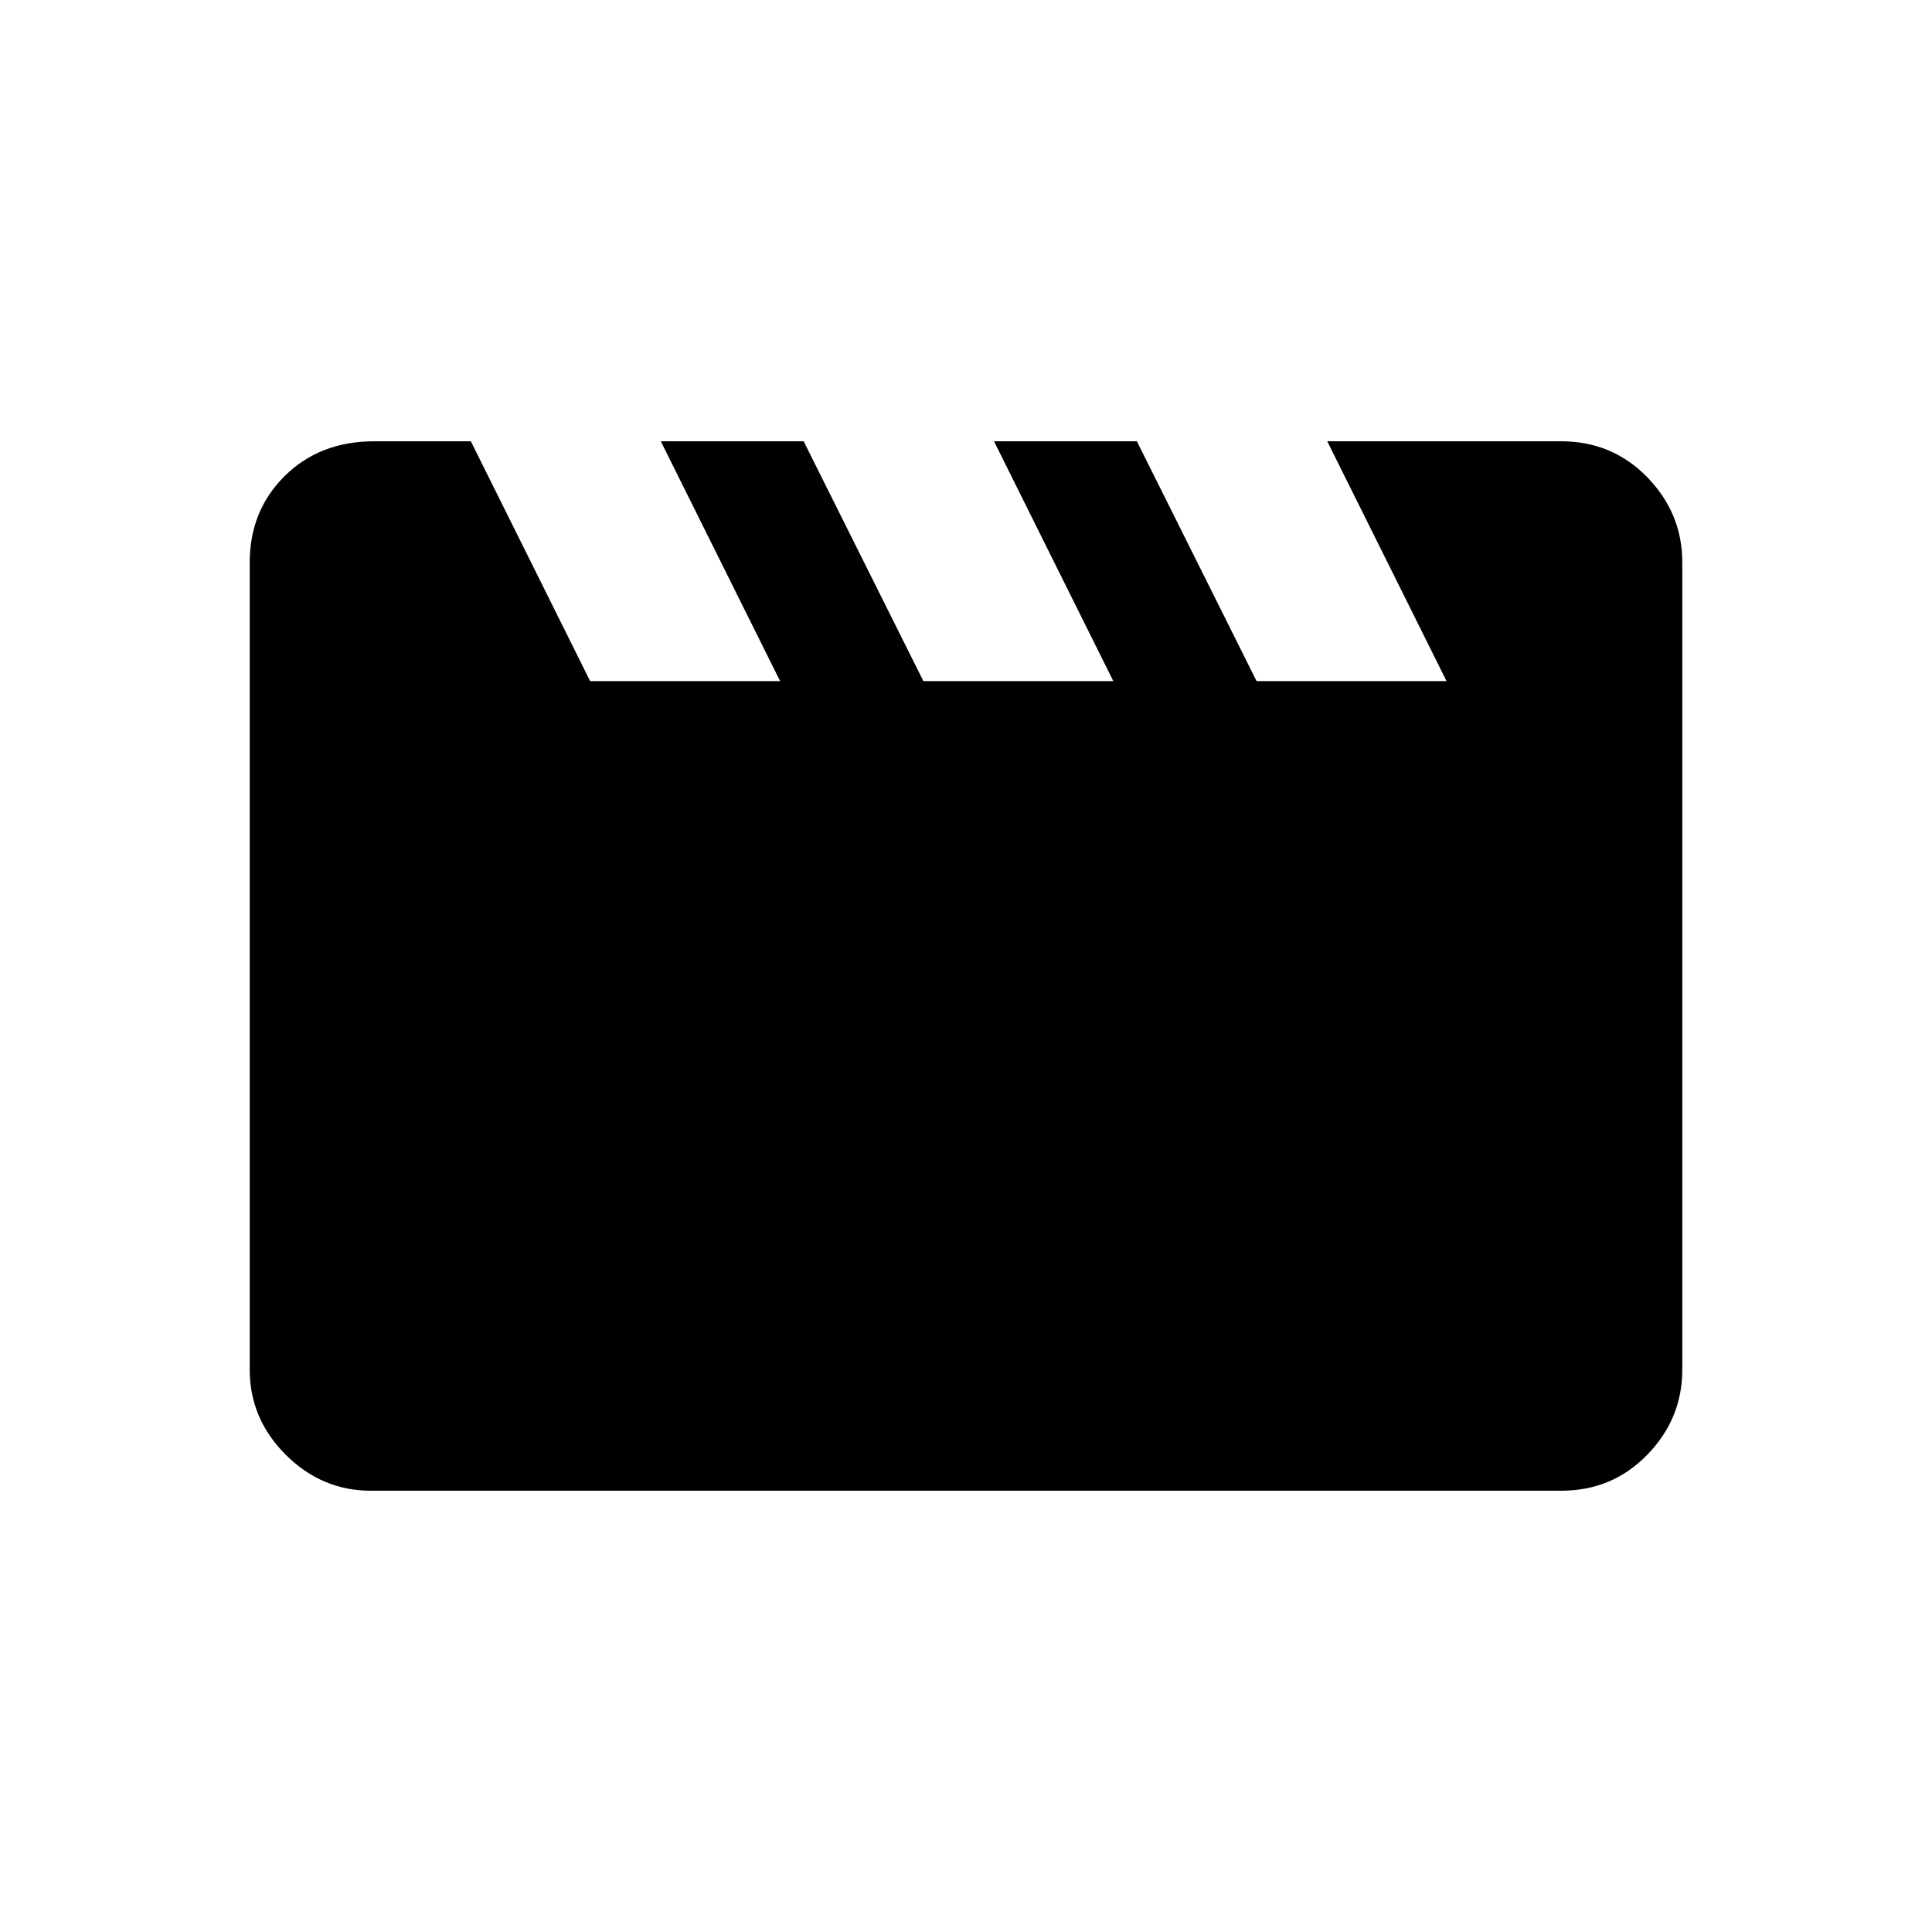 <svg xmlns="http://www.w3.org/2000/svg" height="20" viewBox="0 -960 960 960" width="20"><path d="m233.96-740.73 59.27 119.15h94.39l-59.27-119.15h70.98l59.48 119.15h94.38l-59.27-119.15h70.98l59.48 119.15h94.39L659.5-740.73h116.14q25.51 0 42.9 17.89 17.38 17.88 17.38 42.3v401.08q0 24.42-17.38 42.3-17.39 17.89-42.8 17.89H184.26q-24.41 0-42.3-17.89-17.88-17.88-17.88-42.3v-401q0-25.81 17.42-43.04t44.46-17.23h48Z"/></svg>